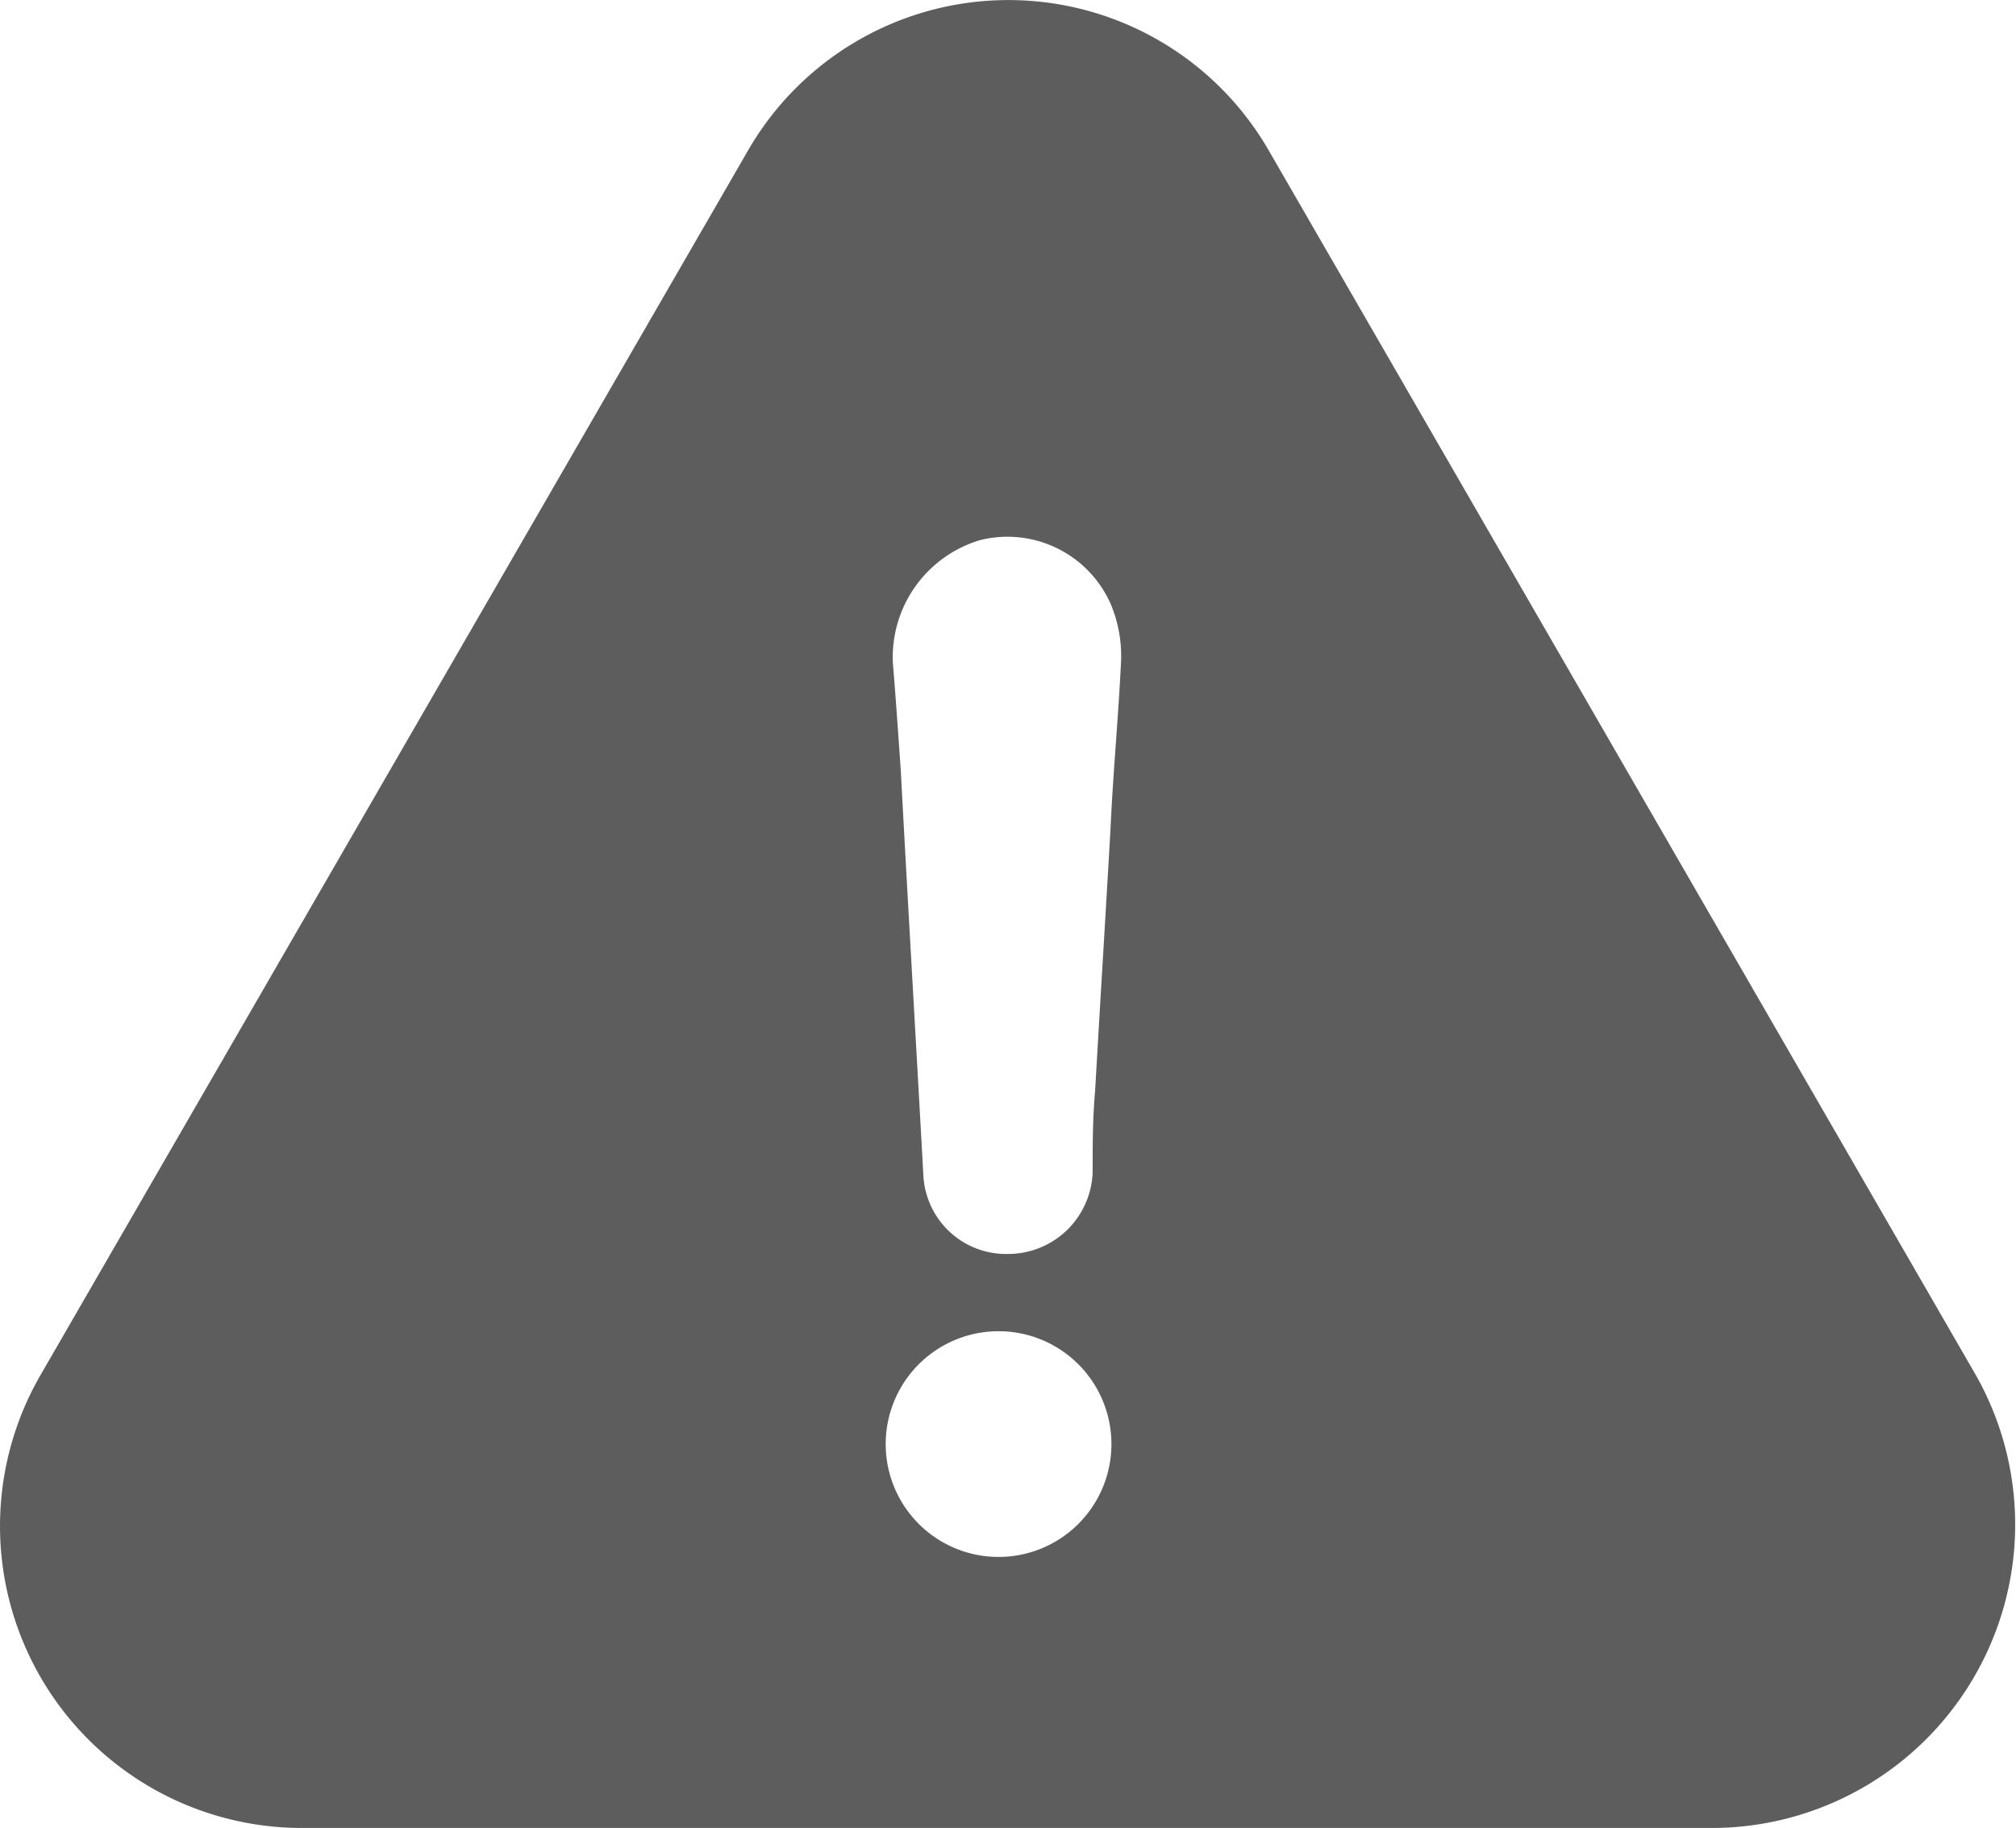 <svg xmlns="http://www.w3.org/2000/svg" viewBox="0 0 17.862 16.197"><defs><style>.a{fill:#5d5d5d;}</style></defs><g transform="translate(0 -22.643)"><path class="a" d="M17.505,34.825,11.247,23.986a2.663,2.663,0,0,0-4.625,0L.36,34.825A2.675,2.675,0,0,0,2.673,38.84h12.5A2.689,2.689,0,0,0,17.505,34.825Zm-8.574,1.61a1,1,0,1,1,0-1.993,1,1,0,0,1,0,1.993Zm.908-6.442c-.044.772-.092,1.541-.136,2.313-.022.25-.022.478-.022.724a.75.75,0,0,1-.75.724.734.734,0,0,1-.75-.7c-.066-1.2-.136-2.383-.2-3.585-.022-.316-.044-.636-.07-.952a1.083,1.083,0,0,1,.772-1.088,1,1,0,0,1,1.158.566,1.188,1.188,0,0,1,.092.5C9.909,29,9.861,29.5,9.839,29.994Z" transform="translate(0)"/></g></svg>

